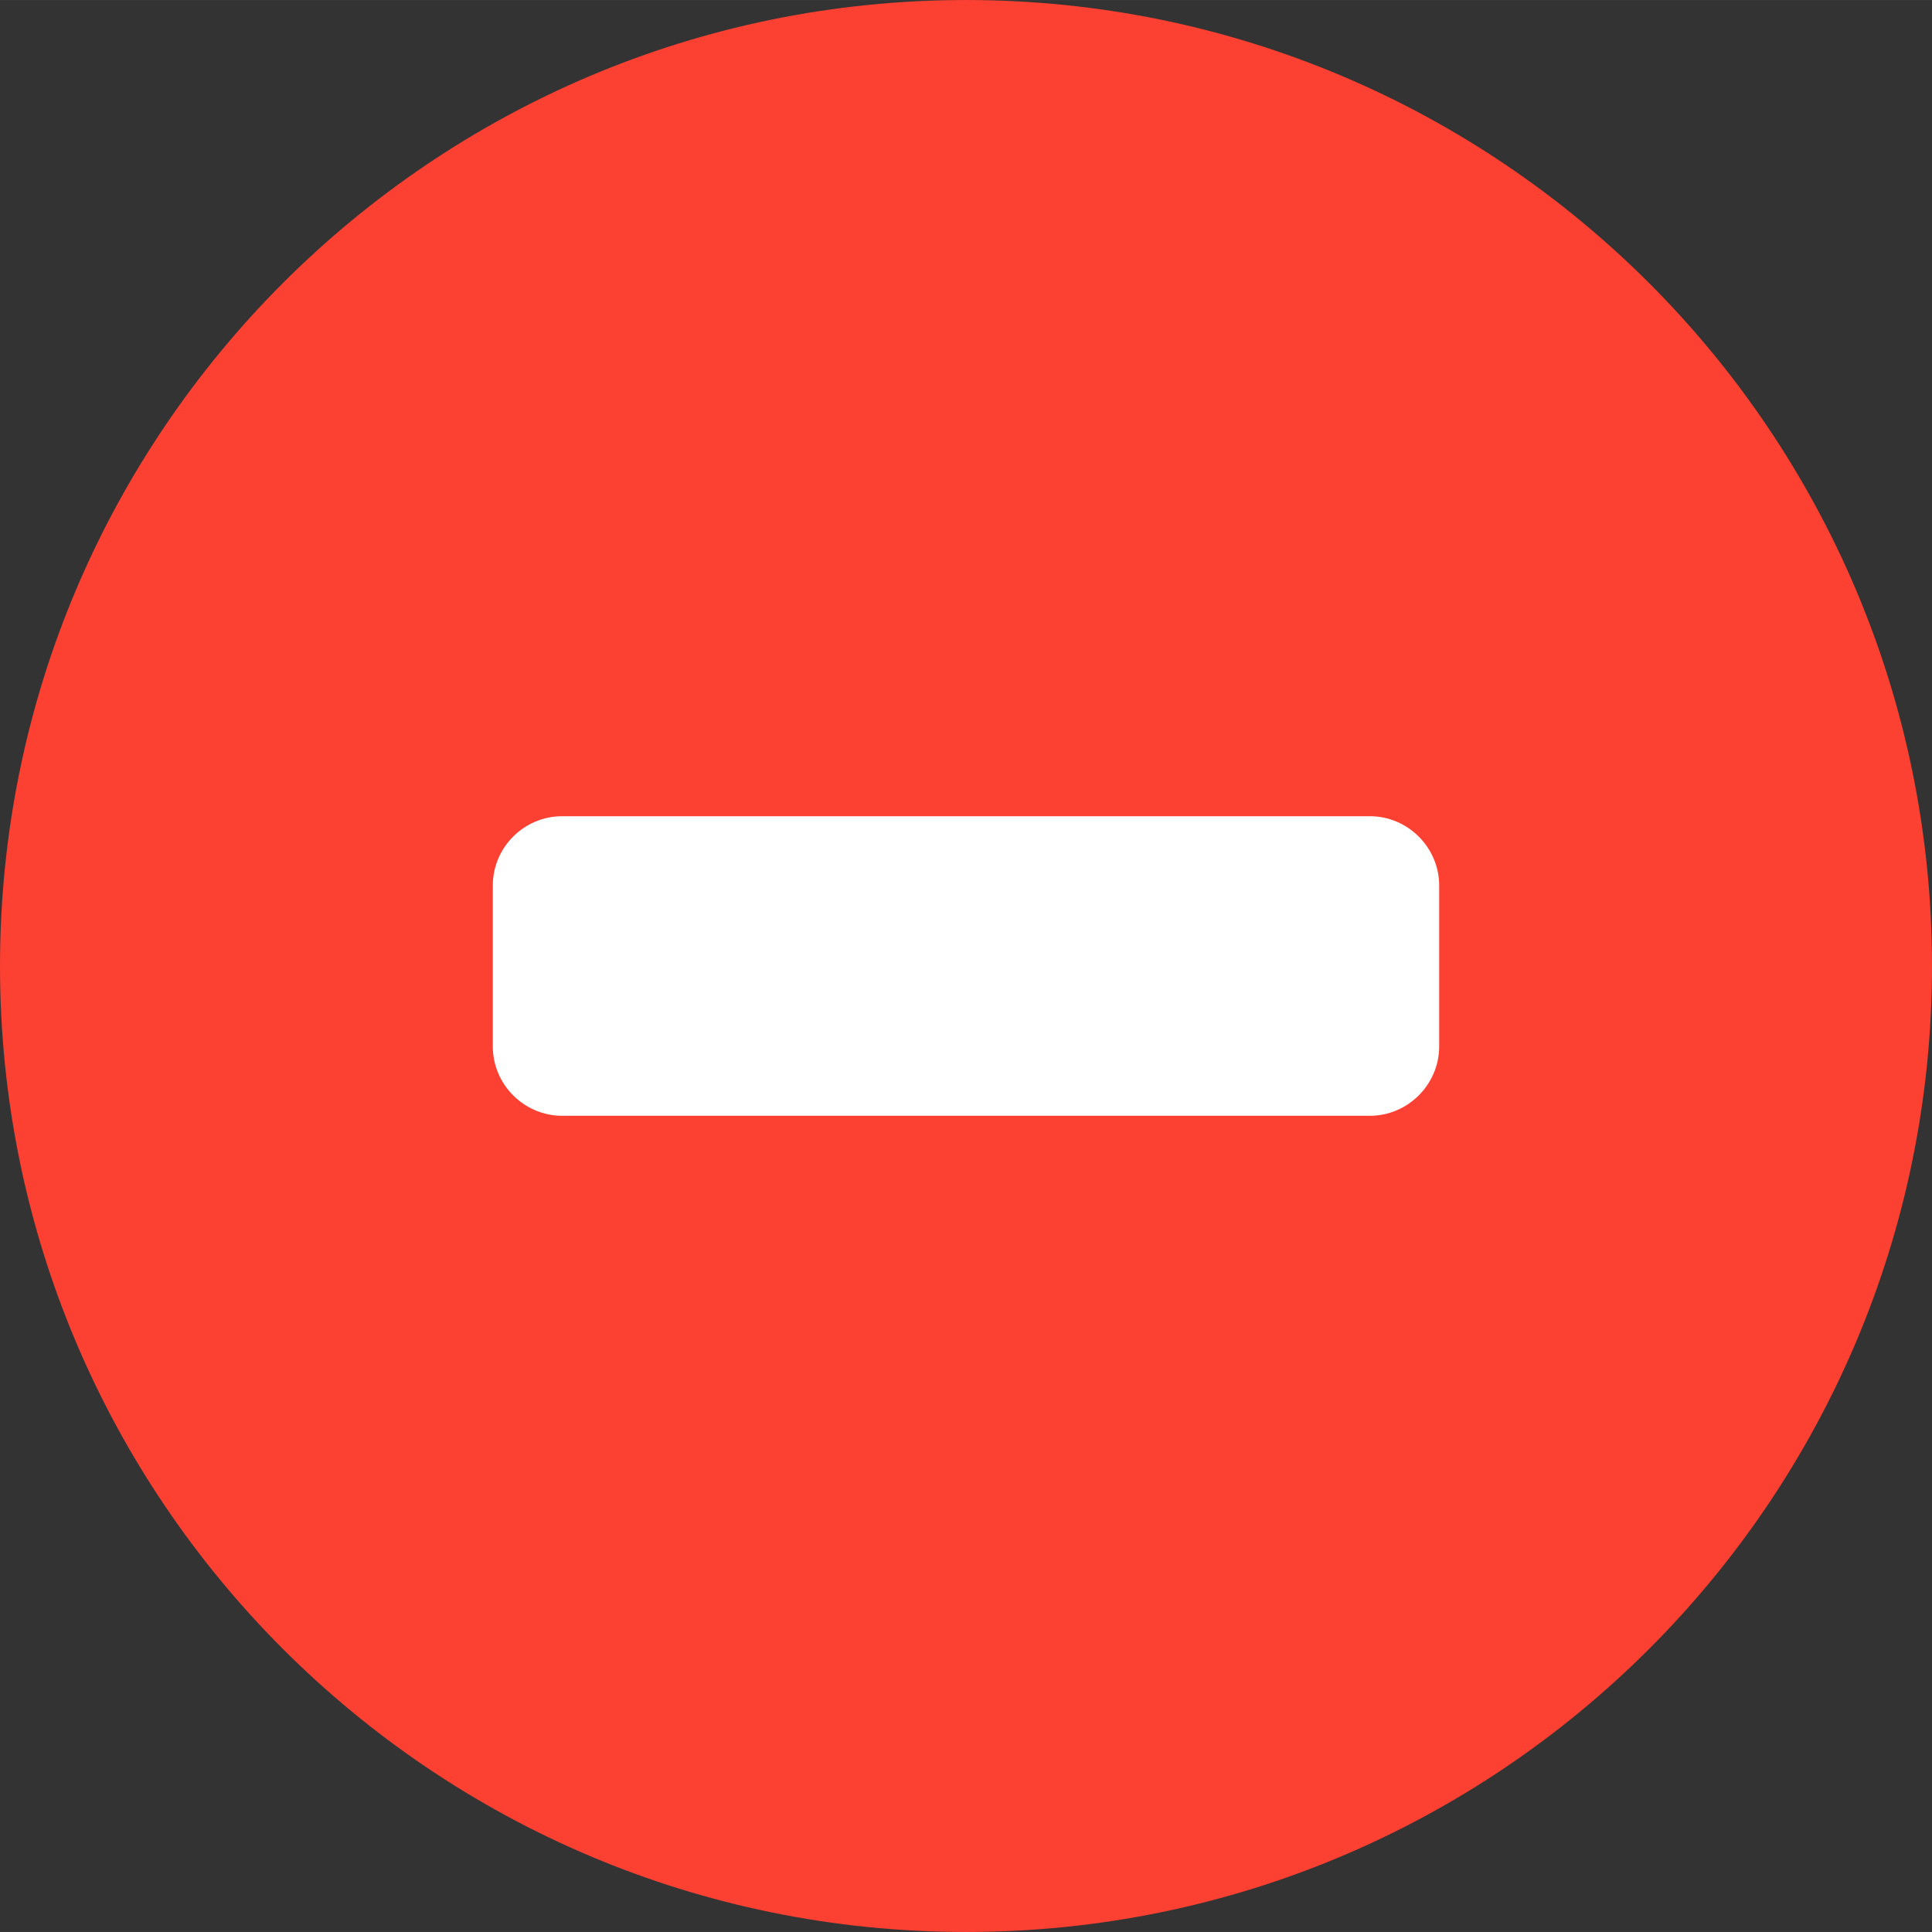 <svg xmlns="http://www.w3.org/2000/svg" shape-rendering="geometricPrecision" text-rendering="geometricPrecision" image-rendering="optimizeQuality" fill-rule="evenodd" clip-rule="evenodd" viewBox="0 0 512 511.99" width="20" height="20"><rect x="0" y="0" width="512" height="511.99" fill="#333333" stroke="none"/><path fill="#FC4032" fill-rule="nonzero" d="M256 0c70.68 0 134.68 28.67 181.01 74.99 46.32 46.32 74.99 110.32 74.99 181S483.33 390.68 437.01 437c-46.33 46.33-110.33 74.99-181.01 74.99-70.68 0-134.68-28.66-181.01-74.99C28.67 390.68 0 326.67 0 255.99c0-70.68 28.67-134.68 74.99-181C121.32 28.67 185.32 0 256 0z"/><path fill="#fff" d="M381.4 234.68v42.63c0 10.08-8.3 18.38-18.38 18.38H148.98c-10.08 0-18.38-8.26-18.38-18.38v-42.63c0-10.12 8.26-18.38 18.38-18.38h214.04c10.12 0 18.38 8.33 18.38 18.38z"/></svg>